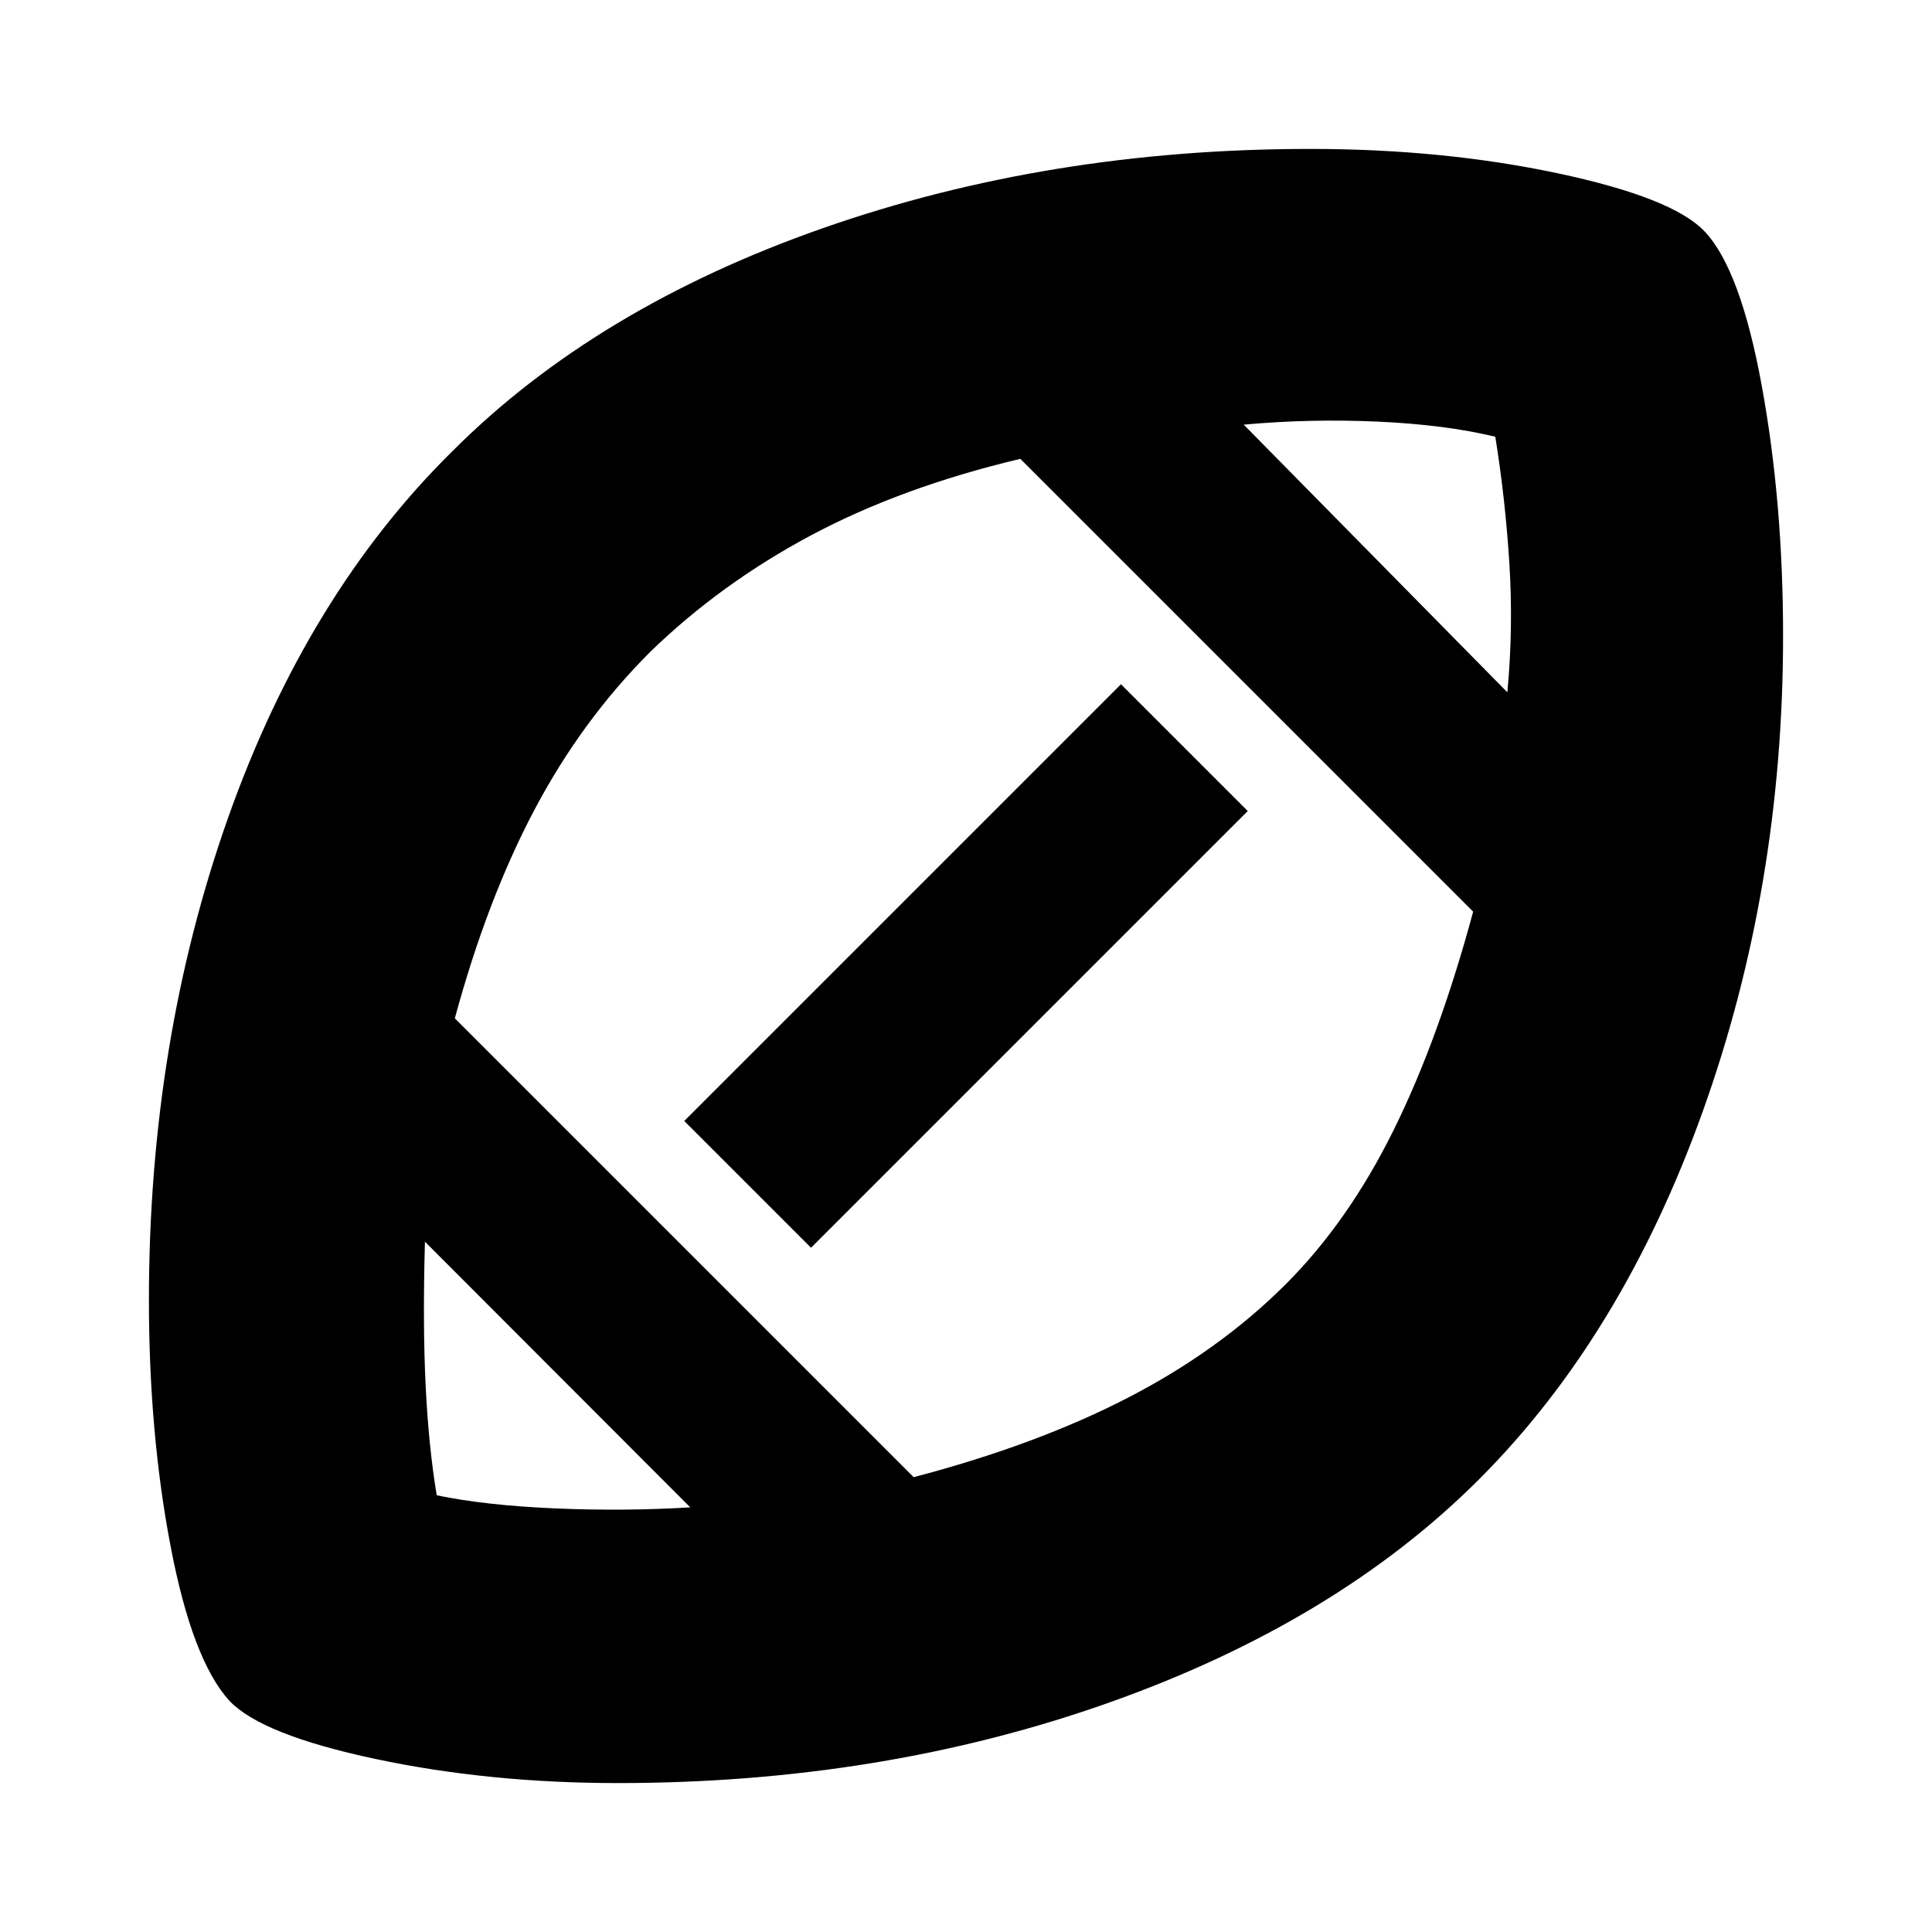<svg xmlns="http://www.w3.org/2000/svg" height="24" viewBox="0 -960 960 960" width="24"><path d="M480-480ZM343-211 211.15-343q-1.15 41 .35 71.5T217-217q24 5 58.5 6.5t67.5-.5Zm111-15q61-16 106.5-39.5t78.49-56.49Q670-353 692.5-398.5 715-444 732-507L507-732q-59 14-104 38t-80 58q-34 34-57.5 78.5T226-454l228 228Zm-51-114-63-63 217-217 63 63-217 217Zm346-276q3-32 1-64t-7-63q-25-6-58.5-7.5T618-749l131 133ZM307-74q-64 0-120.5-12T114-114.87q-18.43-20.24-29.21-76.69Q74-248 74-314q0-128.57 39.35-239.7T225-736q71-71 183.53-110.5T651-886q66 0 123.1 12.12Q831.2-861.75 847-845q17.79 18.71 28.39 76.57Q886-710.57 886-644q0 125-40 236.5T735-225q-70.82 70.88-183.71 110.94Q438.4-74 307-74Z"/></svg>